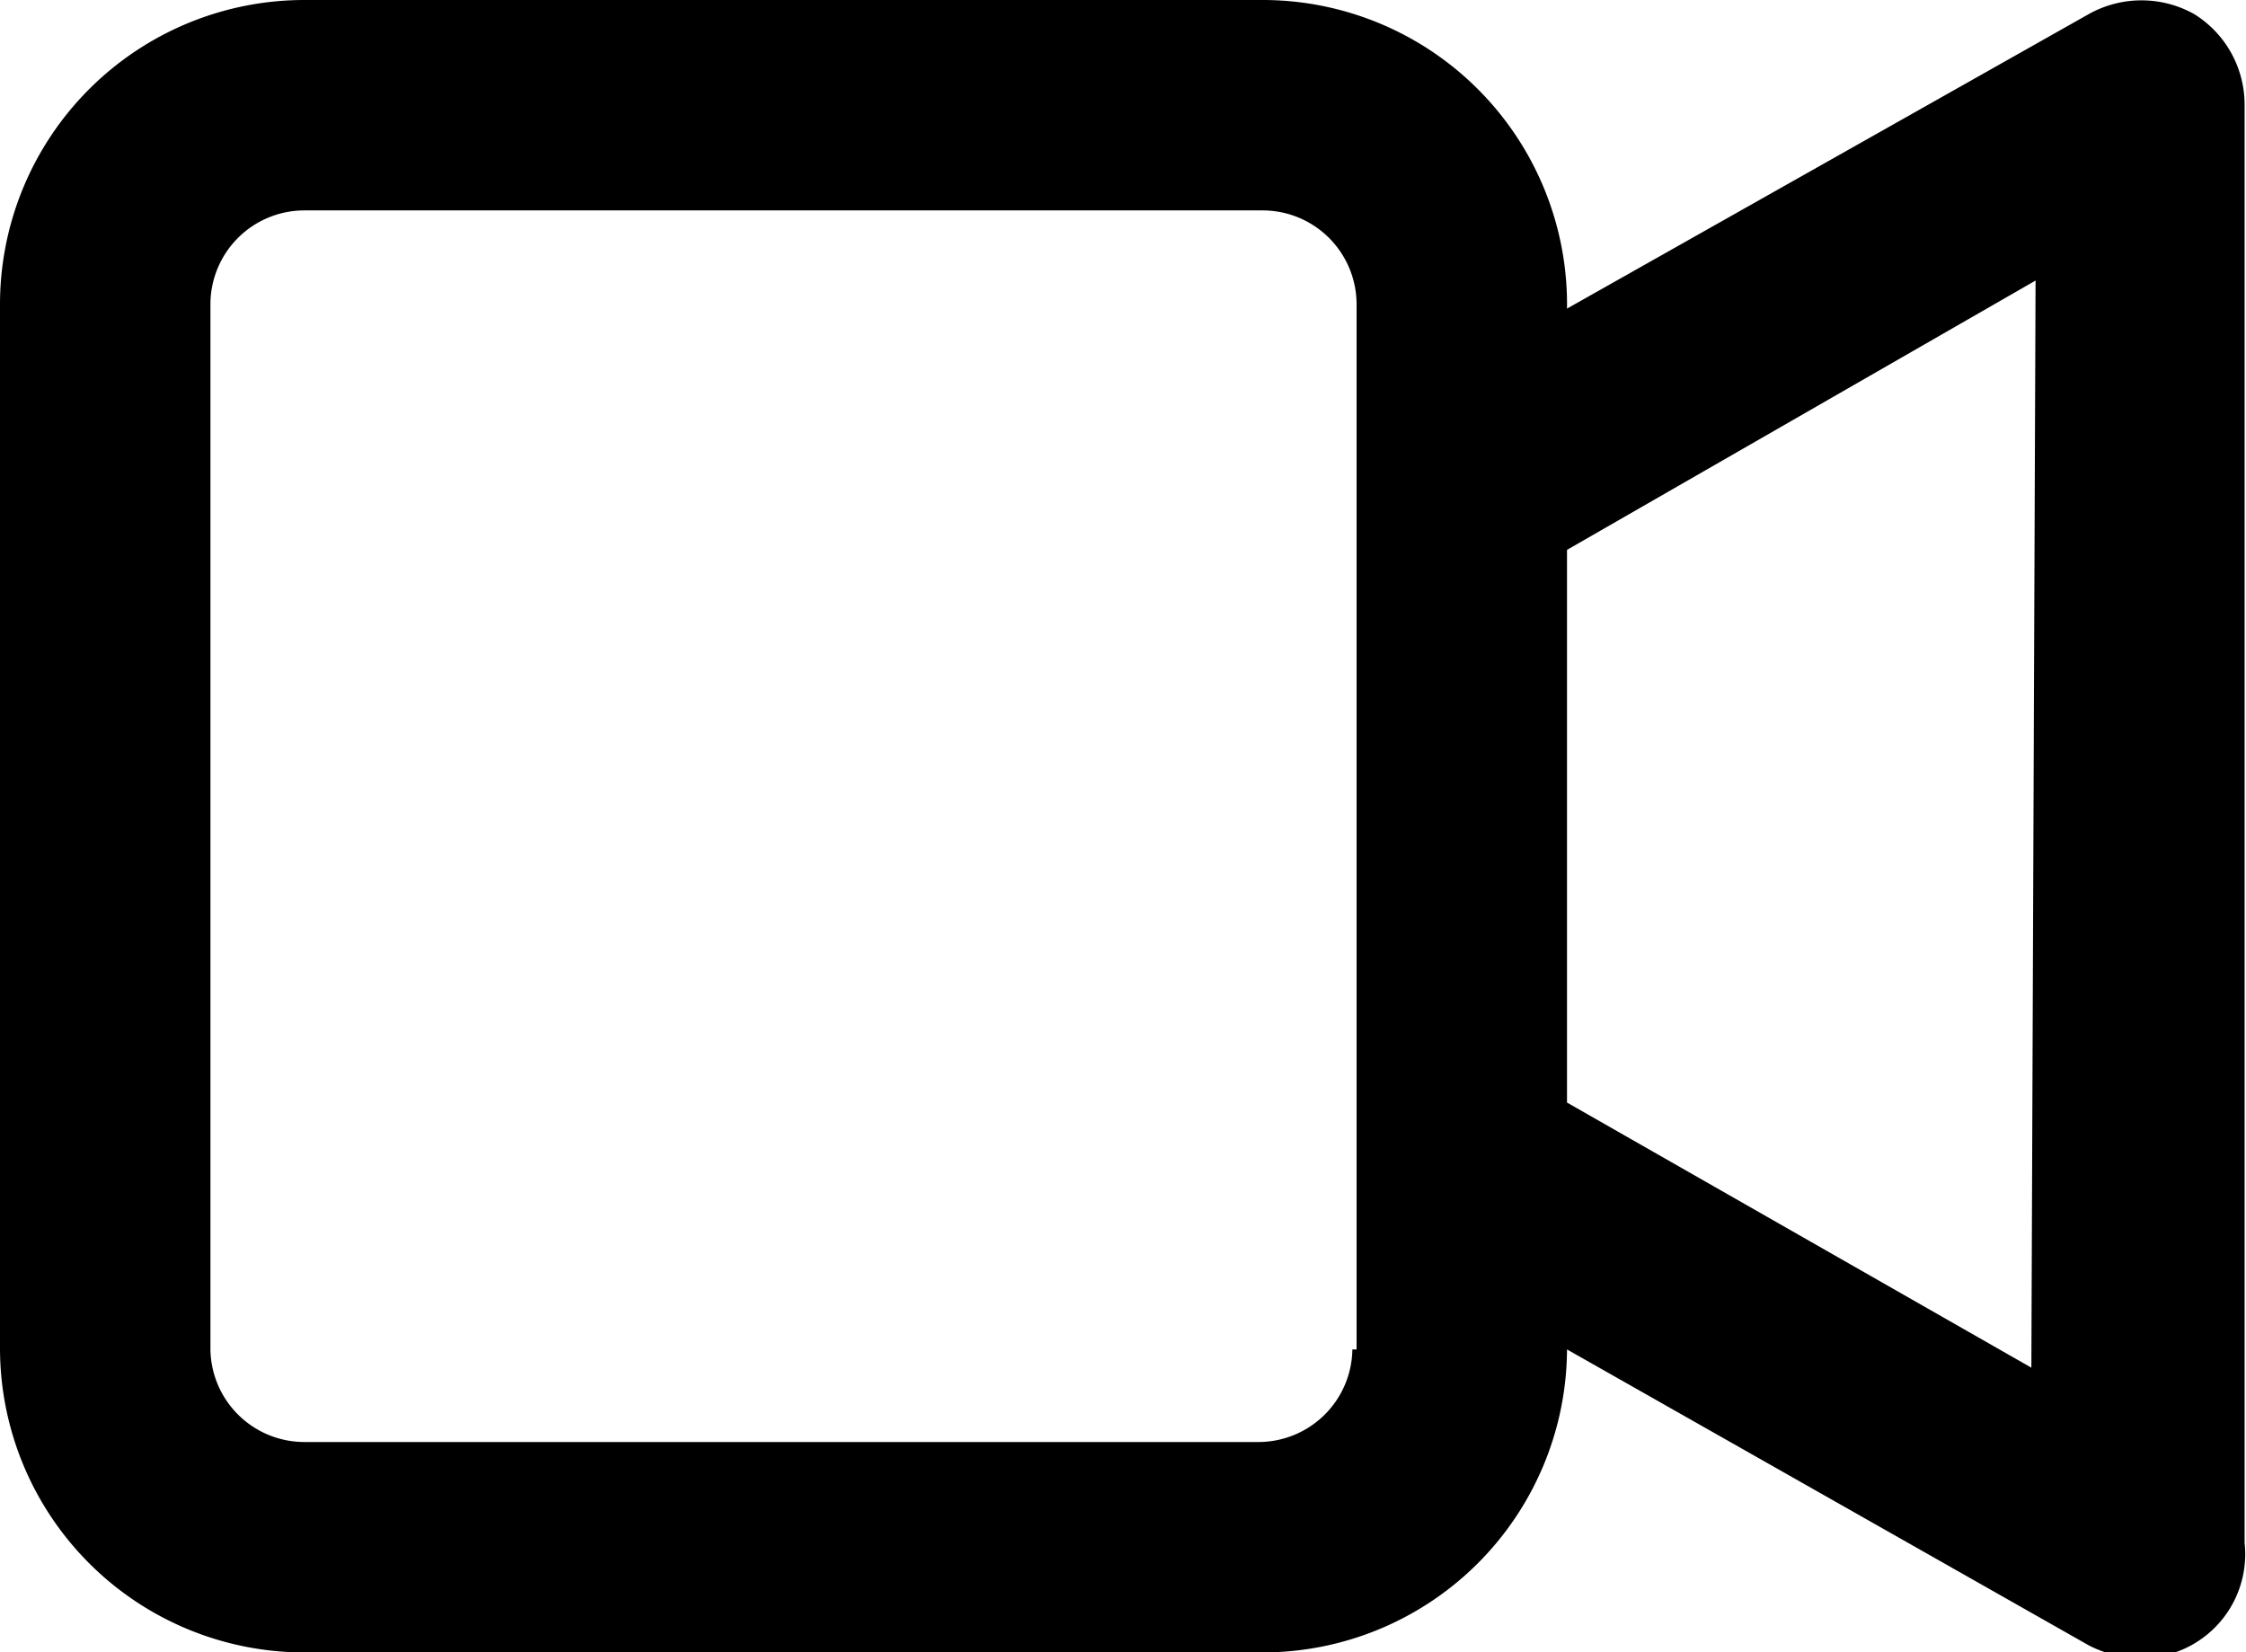 <svg xmlns="http://www.w3.org/2000/svg" viewBox="0 0 16.01 11.78">
    <path
        d="M15.64.1a.77.77,0,0,0-.75,0L11.17,2.2v0A2.17,2.17,0,0,0,9,0H2.17A2.17,2.17,0,0,0,0,2.17V9.62a2.17,2.17,0,0,0,2.17,2.16H9a2.17,2.17,0,0,0,2.17-2.16v0l3.72,2.11a.81.81,0,0,0,.37.09A.74.74,0,0,0,16,11V.75A.76.76,0,0,0,15.64.1Zm-6,9.52a.67.67,0,0,1-.67.66H2.17a.67.67,0,0,1-.67-.66V2.17a.67.67,0,0,1,.67-.67H9a.67.67,0,0,1,.67.67V9.62Zm4.84.13L11.17,7.86V3.92L14.51,2Z" />
</svg>